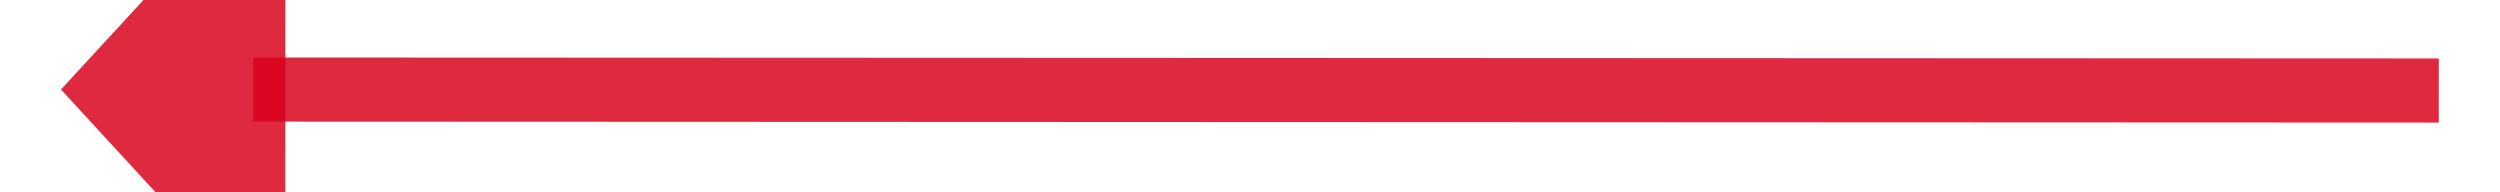 ﻿<?xml version="1.0" encoding="utf-8"?>
<svg version="1.1" xmlns:xlink="http://www.w3.org/1999/xlink" width="78px" height="6px" viewBox="510 288  78 6" xmlns="http://www.w3.org/2000/svg">
  <g transform="matrix(0.998 -0.067 0.067 0.998 -18.369 37.672 )">
    <path d="M 586 293  L 517.986 288.404  " stroke-width="2" stroke="#d9001b" fill="none" stroke-opacity="0.839" />
    <path d="M 519.496 280.889  L 512 288  L 518.472 296.055  L 519.496 280.889  Z " fill-rule="nonzero" fill="#d9001b" stroke="none" fill-opacity="0.839" />
  </g>
</svg>